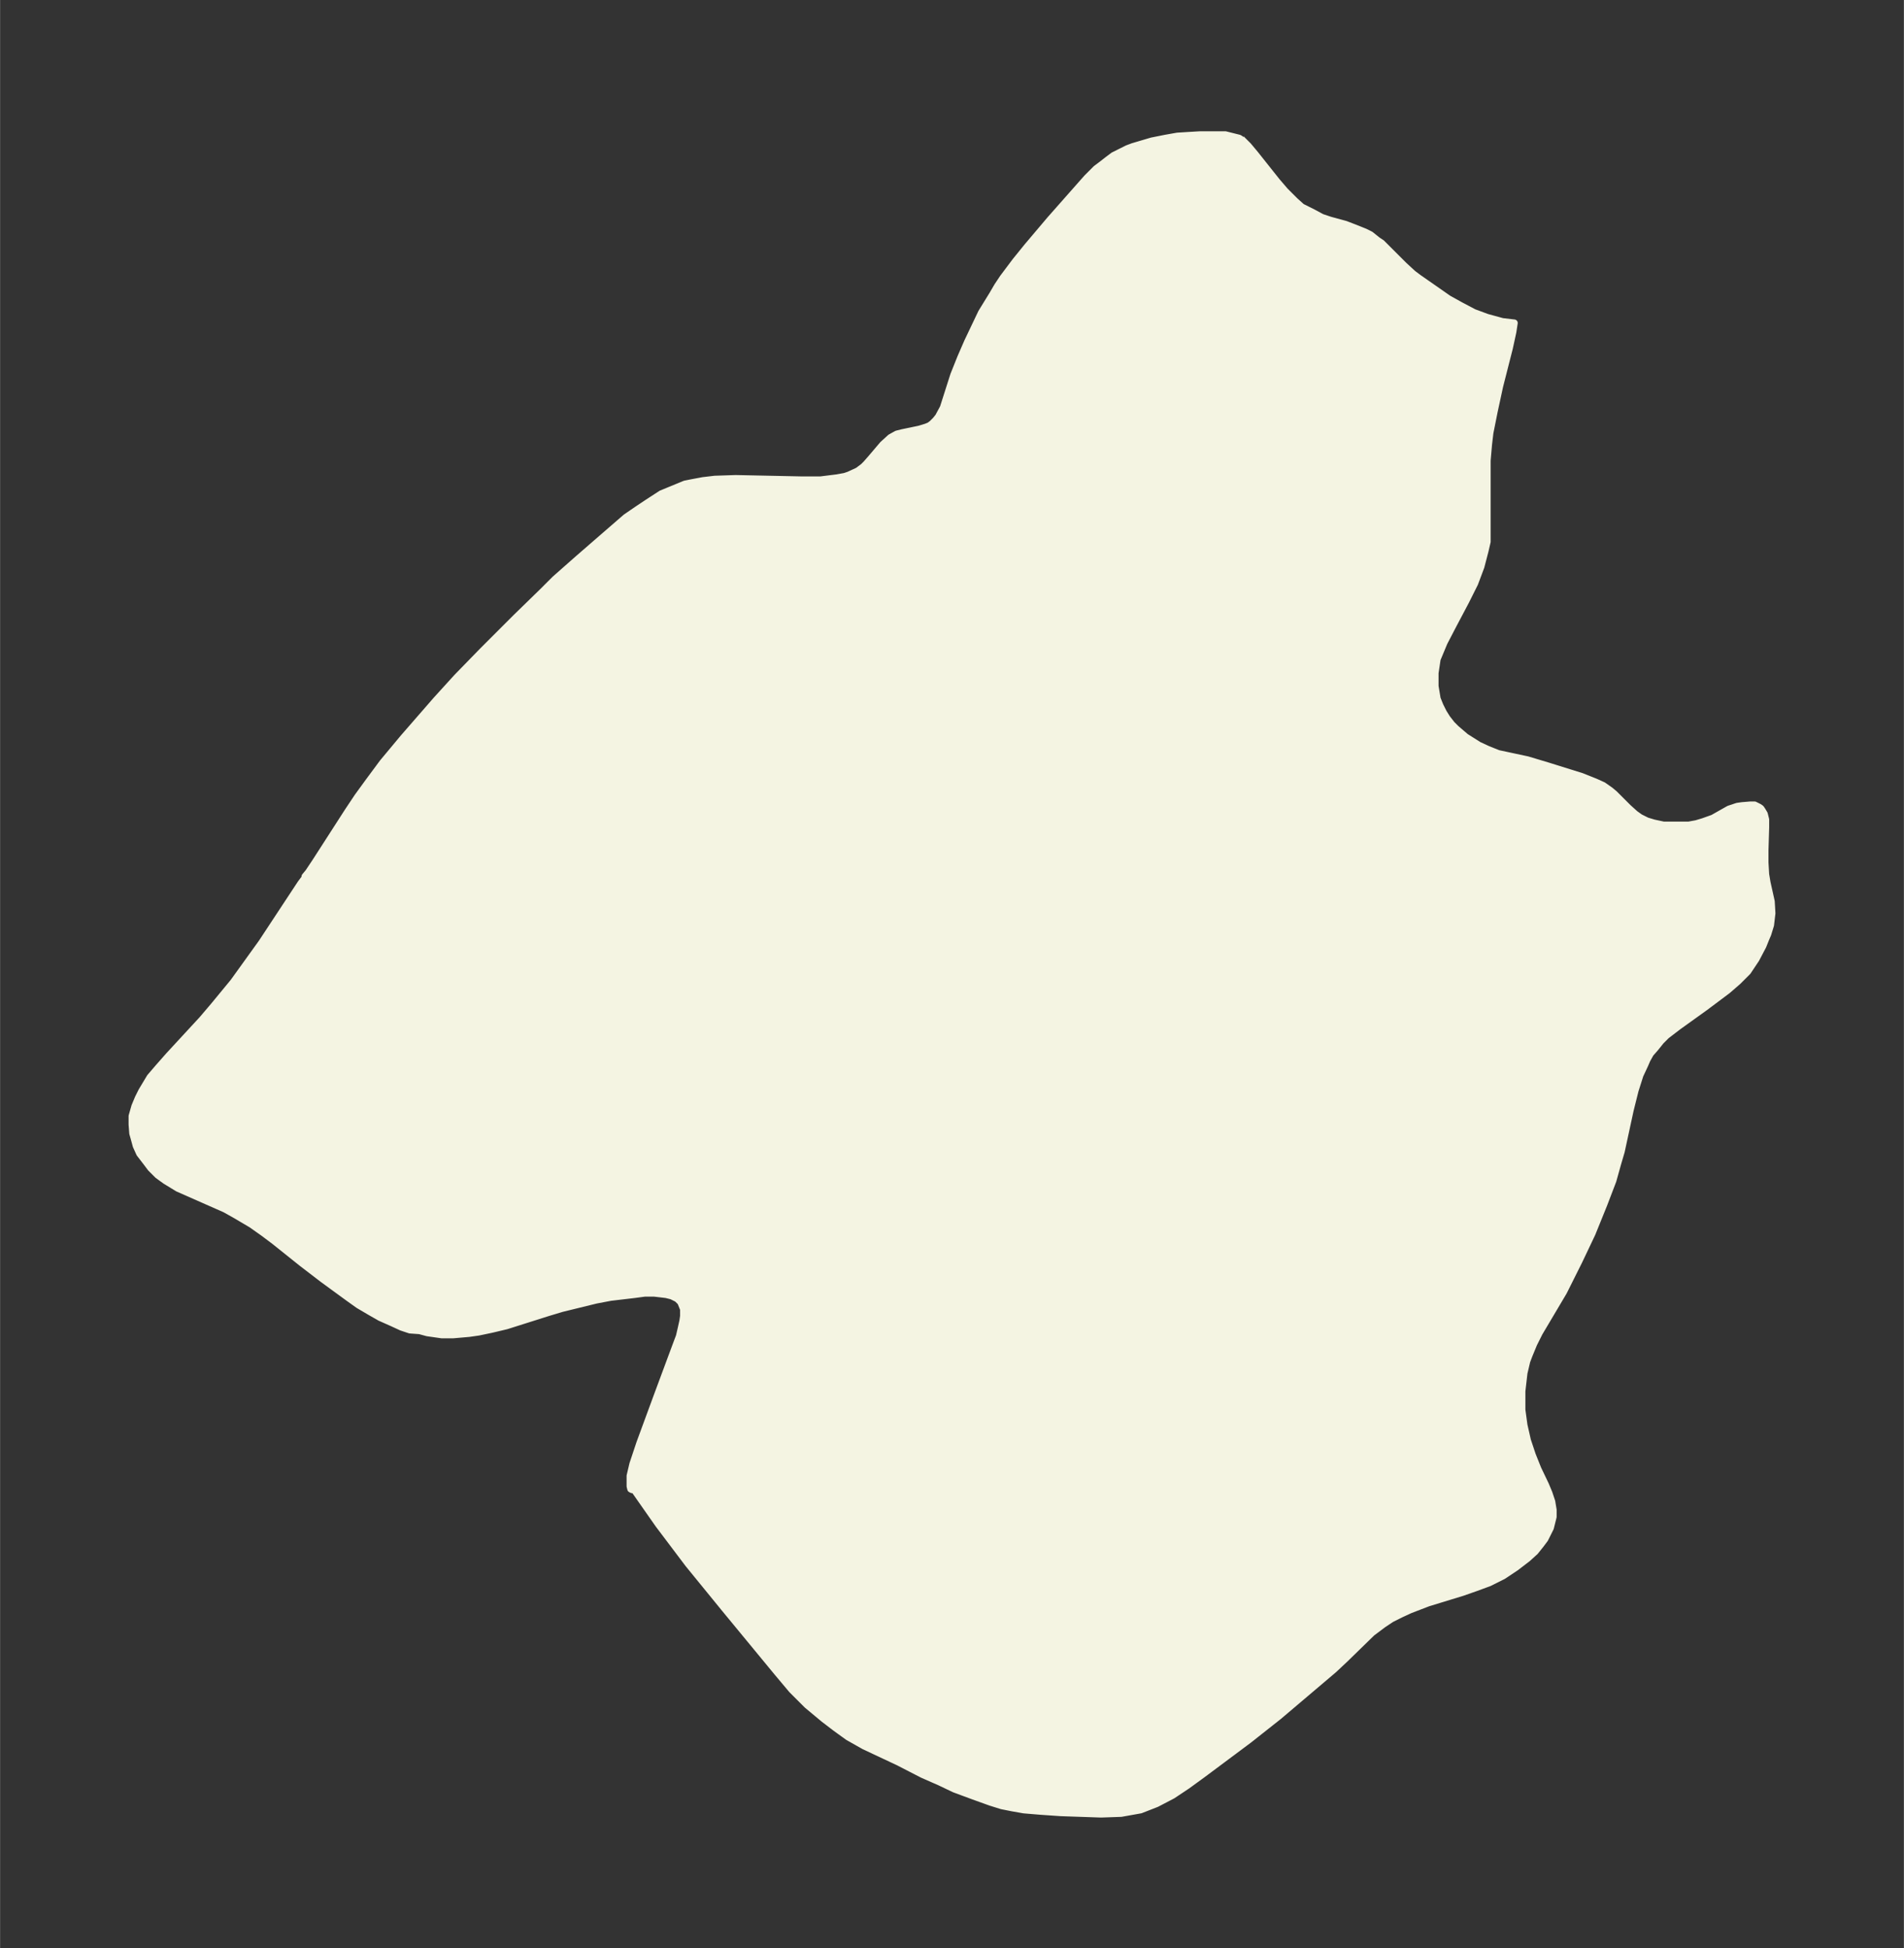 <svg xmlns="http://www.w3.org/2000/svg" xmlns:xlink="http://www.w3.org/1999/xlink" width="365.5" height="374" viewBox="0 0 274.1 280.5"><rect x="0" y="0" width="274.1" height="280.5" fill="#333333" stroke="none"/><defs><style>*{stroke-linejoin:round;stroke-linecap:butt}</style></defs><g id="figure_1"><path id="patch_1" fill="none" d="M0 280.5h274.1V0H0z"/><g id="axes_1"><g id="PatchCollection_1"><defs><path id="m0150227273" stroke="#f4f4e2" d="m178.7-260.5 1 1 1 1.2 3.1 3.9 1.2 1.4 1.4 1.4 1 .9 1.6.8 1.3.7 1.2.4 2.2.6 1.3.5 1.5.6.8.4 1 .8.6.4 3.2 3.2 1.3 1.2.8.6 4.3 3 1.8 1 1.9 1 1.9.7 2.2.6 1.7.2-.2 1.3-.5 2.3-1.4 5.5-.8 3.7-.6 3-.2 1.7-.2 2.3v11.7l-.3 1.3-.6 2.3-.9 2.4-1.3 2.6-1.8 3.4-1.3 2.5-1 2.4-.3 2v1.9l.3 1.8.4 1 .5 1 .5.8.7.9.6.6 1.4 1.2 1.9 1.2 1.3.6 1.5.6 1.4.3 2.8.6 3 .9 4.8 1.5 2 .8 1.1.5 1 .7.6.5 2 2 1 .9.7.5 1 .5 1 .3 1.4.3h3.6l1.1-.2 1-.3 1.4-.5 2.3-1.3 1.2-.4.7-.1 1.2-.1h.6l.6.3.3.2.2.3.3.5.2.8v1.1l-.1 3.3v1.8l.1 1.7.2 1.2.6 2.7.1 1.7-.2 1.7-.4 1.3-.3.7-.4 1-1 1.9-1.2 1.8-1.4 1.4-1.5 1.3-3.2 2.4-3.9 2.8-1.7 1.3-.8.8-.8 1-.7.8-.5.9-.3.7-.7 1.5-.7 2.2-.7 2.8-1.3 6-.5 1.7-.7 2.5-1.3 3.4-1.7 4.2-1.9 4-1.2 2.4-1 2-3.5 5.9-.8 1.6-.7 1.7-.3.8-.4 1.7-.3 2.6v2.7l.3 2.2.5 2.2.7 2.1.8 2 1.1 2.3.5 1.2.4 1.2.2 1.2v1l-.4 1.6-.8 1.6-.6.8-.8 1-1.1 1-1.7 1.3-1.8 1.2-2 1-1.9.7-2 .7-4.9 1.5-2.6 1-1.3.6-1.4.7-1.2.8-1.6 1.2-3.9 3.8-1.6 1.5-7.9 6.7-4.3 3.4-6.7 5-2.2 1.6-2.1 1.4-2.3 1.2-2.3.9-2.8.5-2.9.1-5.8-.2-2.9-.2-2.4-.2-1.7-.3-1.5-.3-1.6-.5-2.5-.9-2.7-1-2.1-1-2.5-1.1-3.5-1.8-4.9-2.3-2.3-1.3-1.8-1.3-1.7-1.3-2.4-2-2.2-2.2-2.1-2.5-7.5-9.1-5.3-6.5-4.3-5.7-3.5-5H91l-.2-.1-.1-.4V-68l.4-1.7 1-3 2.5-6.8 2.6-7 .6-1.6.3-1.3.2-.9.1-.7v-1l-.4-1-.2-.2-.3-.3-.8-.4-.8-.2-1.7-.2h-1.4l-1.5.2-1.7.2-1.7.2-2.1.4-4.9 1.2-2 .6-6 1.9-2.1.5-1.9.4-1.4.2-2.3.2h-1.6l-2.1-.3-1.1-.3L59-89l-1.2-.4-1.3-.6-1.8-.8-1.4-.8-1.7-1-1.4-1-3.7-2.7-3-2.3-4-3.2-1.6-1.2-1.7-1.2-2.2-1.3-1.6-.9-6.8-3-1.8-1.1-1.1-.8-1-1-.6-.8-1-1.3-.5-1.1-.3-1.1-.2-.7-.1-1.3v-1.2l.4-1.4.5-1.2.5-1 1.2-2 1.2-1.4 1.5-1.7 4.8-5.2 1.7-2 2.8-3.4 1.8-2.5 2.3-3.2 5.6-8.5.6-.8v-.2l.5-.6 1-1.5 4.7-7.3 1.4-2.1 1.6-2.2 2-2.7 3-3.6 4.7-5.4 3-3.3 3.7-3.8 4.8-4.8 3.8-3.7 1.8-1.8 3.4-3 3.8-3.3 3-2.6 1.6-1.1 1.5-1 2-1.3 1.7-.7 1.7-.7 1-.2 1.6-.3 1.7-.2 3-.1 9.6.2h2.6l2.4-.3 1.1-.2.6-.2 1.3-.6.8-.6.4-.4.7-.8 1.7-2 1.1-1 .9-.5.8-.2 2.4-.5 1-.3.5-.2.4-.3.5-.5.4-.5.7-1.3 1.5-4.7 1-2.5 1-2.3 2-4.2 1.6-2.6.7-1.2.8-1.2 1.8-2.4 1.7-2.1 3.3-3.9 5.3-6 1.3-1.3.8-.6.9-.7.8-.6 2-1 .8-.3 2.7-.8 2-.4 1.7-.3 1.6-.1 1.7-.1h3.6l1.2.3.8.2.3.2"/></defs><g clip-path="url(#pc74038f37e)"><use xlink:href="#m0150227273" y="280.5" fill="#f4f4e2" stroke="#f4f4e2"/></g></g></g></g><defs><clipPath id="pc74038f37e"><path d="M7.2 7.2h259.7v266.1H7.2z"/></clipPath></defs></svg>